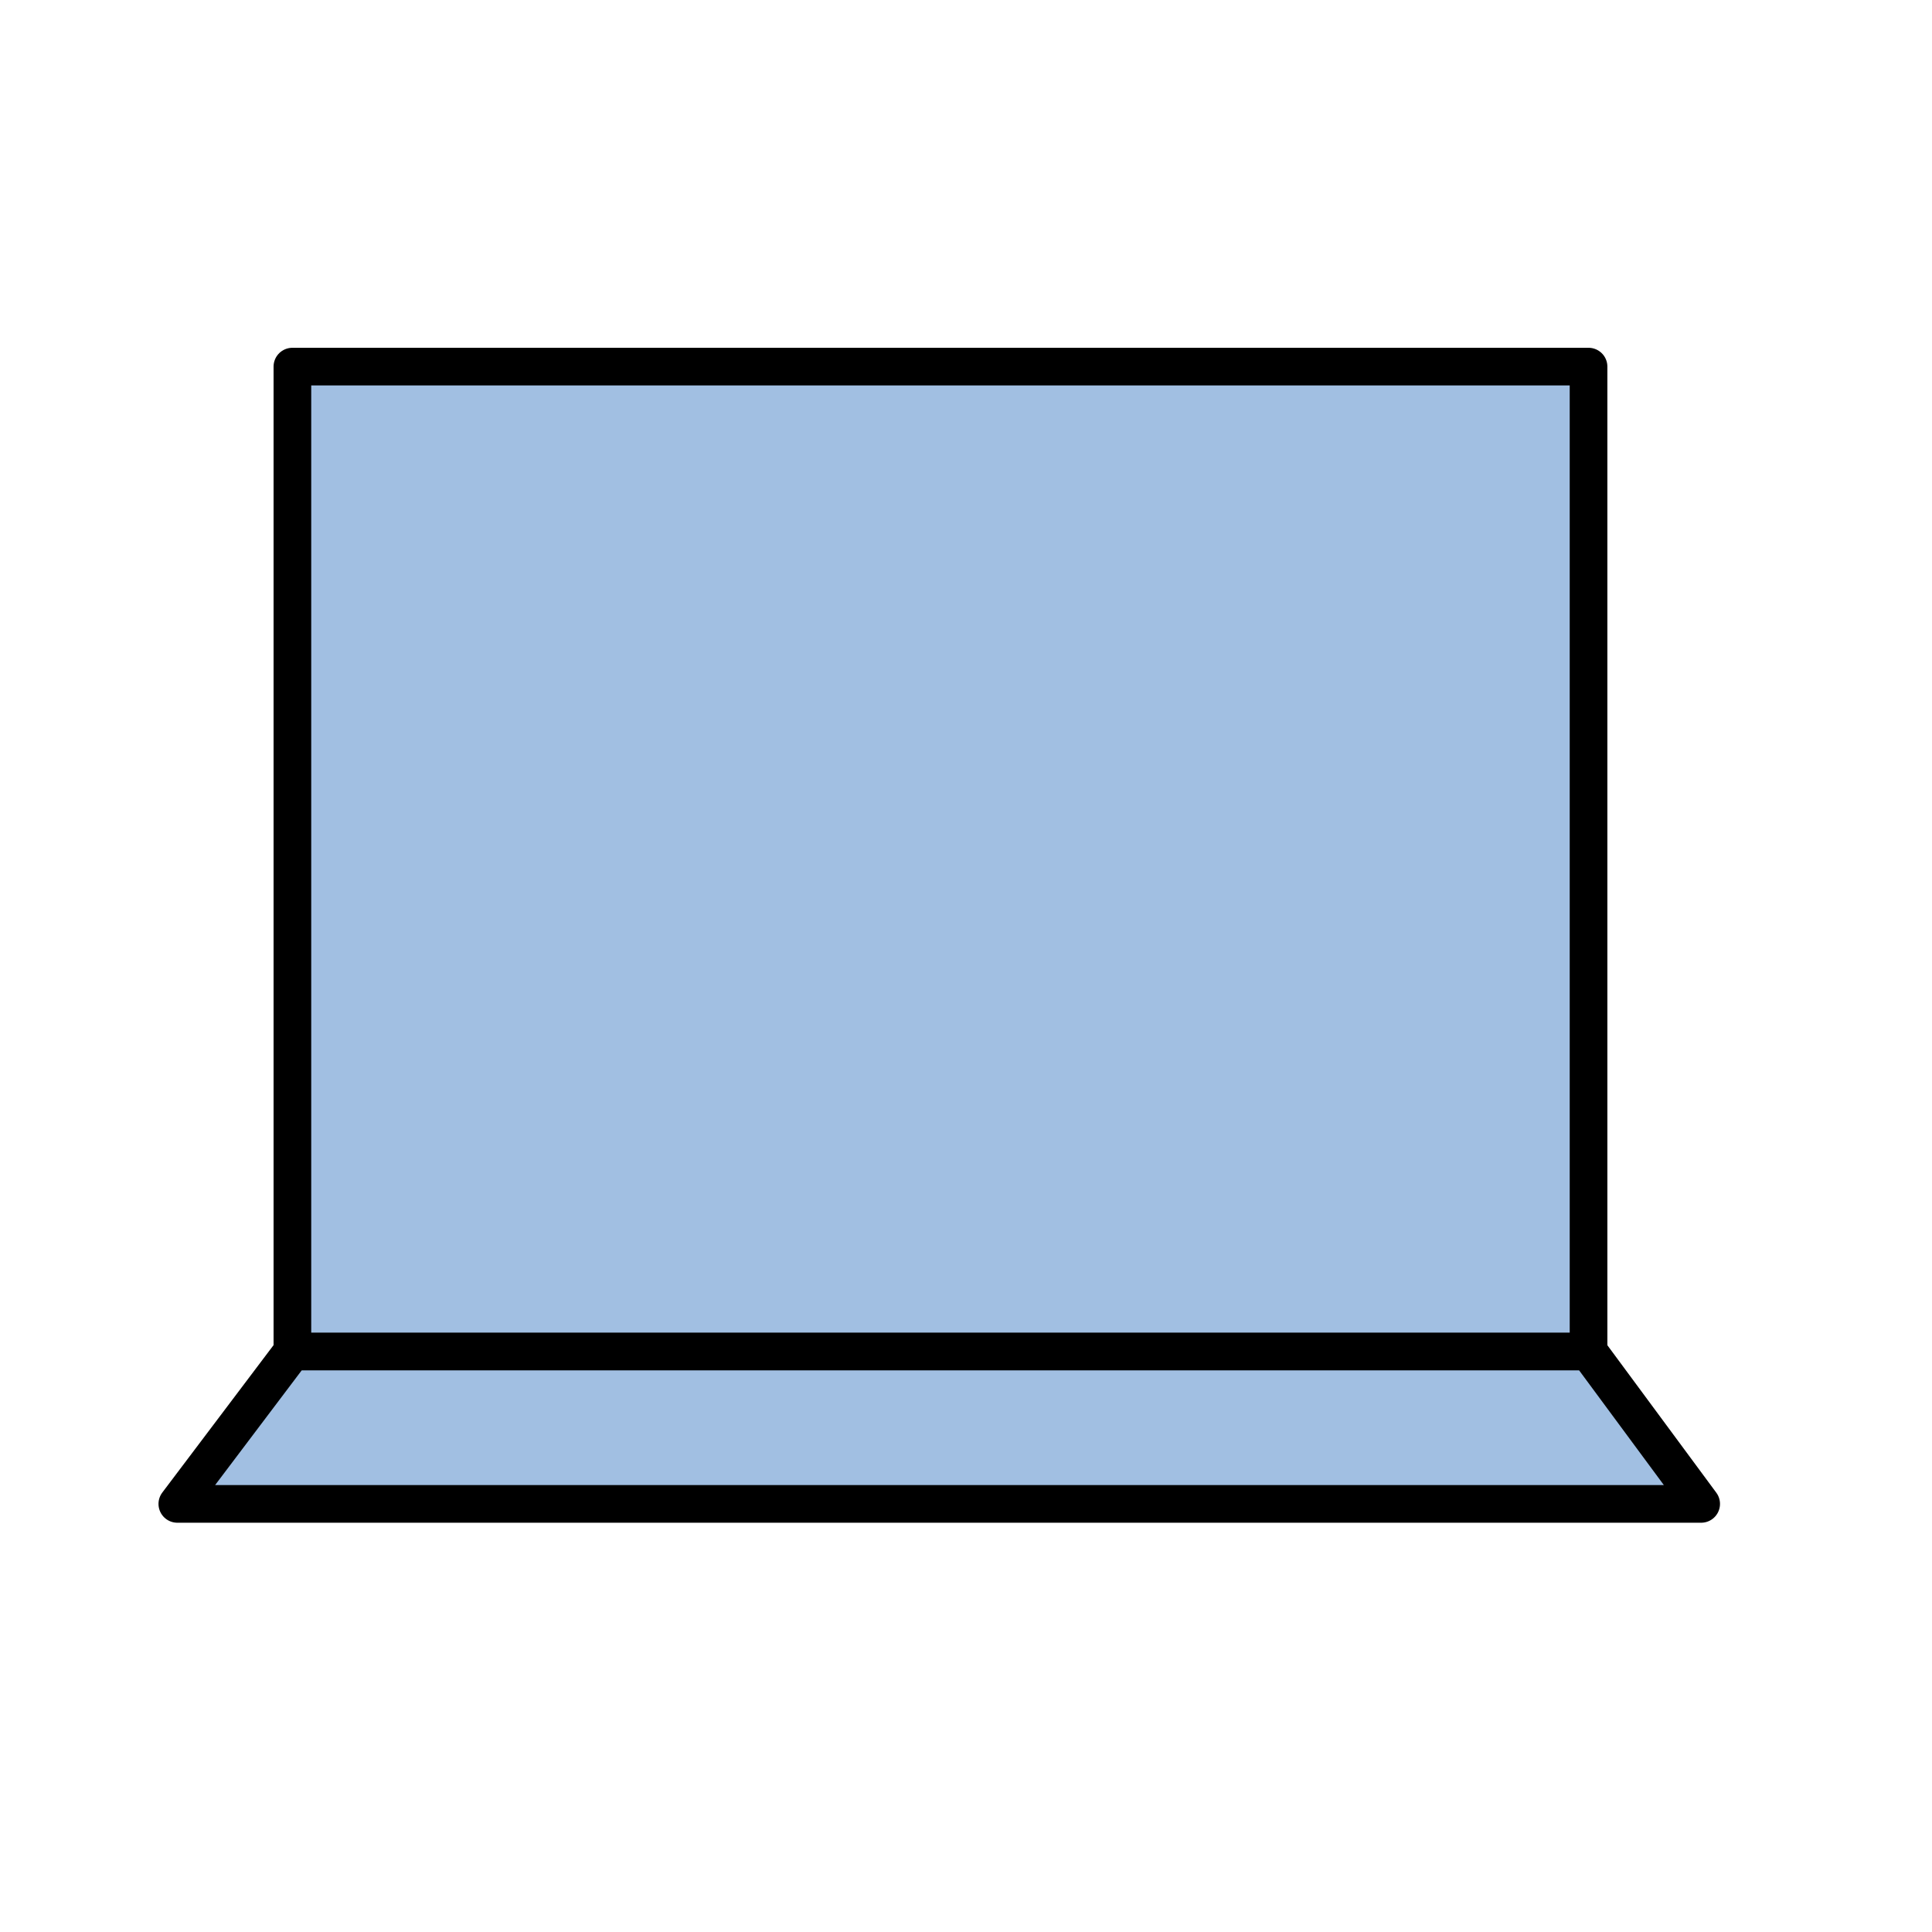 <?xml version="1.0" encoding="utf-8"?>
<!-- Generator: Adobe Illustrator 13.0.0, SVG Export Plug-In . SVG Version: 6.00 Build 14948)  -->
<!DOCTYPE svg PUBLIC "-//W3C//DTD SVG 1.1//EN" "http://www.w3.org/Graphics/SVG/1.1/DTD/svg11.dtd">
<svg version="1.1" id="_x30_" xmlns="http://www.w3.org/2000/svg" preserveAspectRatio="none"   xmlns:agg="http://www.example.com" x="0px" y="0px"
	   viewBox="0 0 51.307 51.307" enable-background="new 0 0 51.307 51.307" xml:space="preserve">

<agg:params>
        <agg:param name="color" description="Color" type="C" cssAttributes="fill" classes="color"/>
        <agg:param name="strokeColor" description="Stroke Color" type="C" cssAttributes="stroke" classes="color,stroked"/>
</agg:params>

<style type="text/css" >
   <![CDATA[

	.color,.stroked{
		stroke-width:1;
		stroke-linecap:round;
		stroke-linejoin:round;
		stroke: #000000;
	}
	
	.color {
		fill:   #A1BFE2;

	}
	
	.stroked {
		fill:none;
	}

      ]]>
</style>

	
<polygon class="color" points="4.709,39.938 7.765,35.889 42.186,35.889 45.177,39.938 4.709,39.938"/>
<polygon class="color" points="7.765,35.889 42.186,35.889 42.186,9.736 7.765,9.736 7.765,35.889"/>

</svg>
